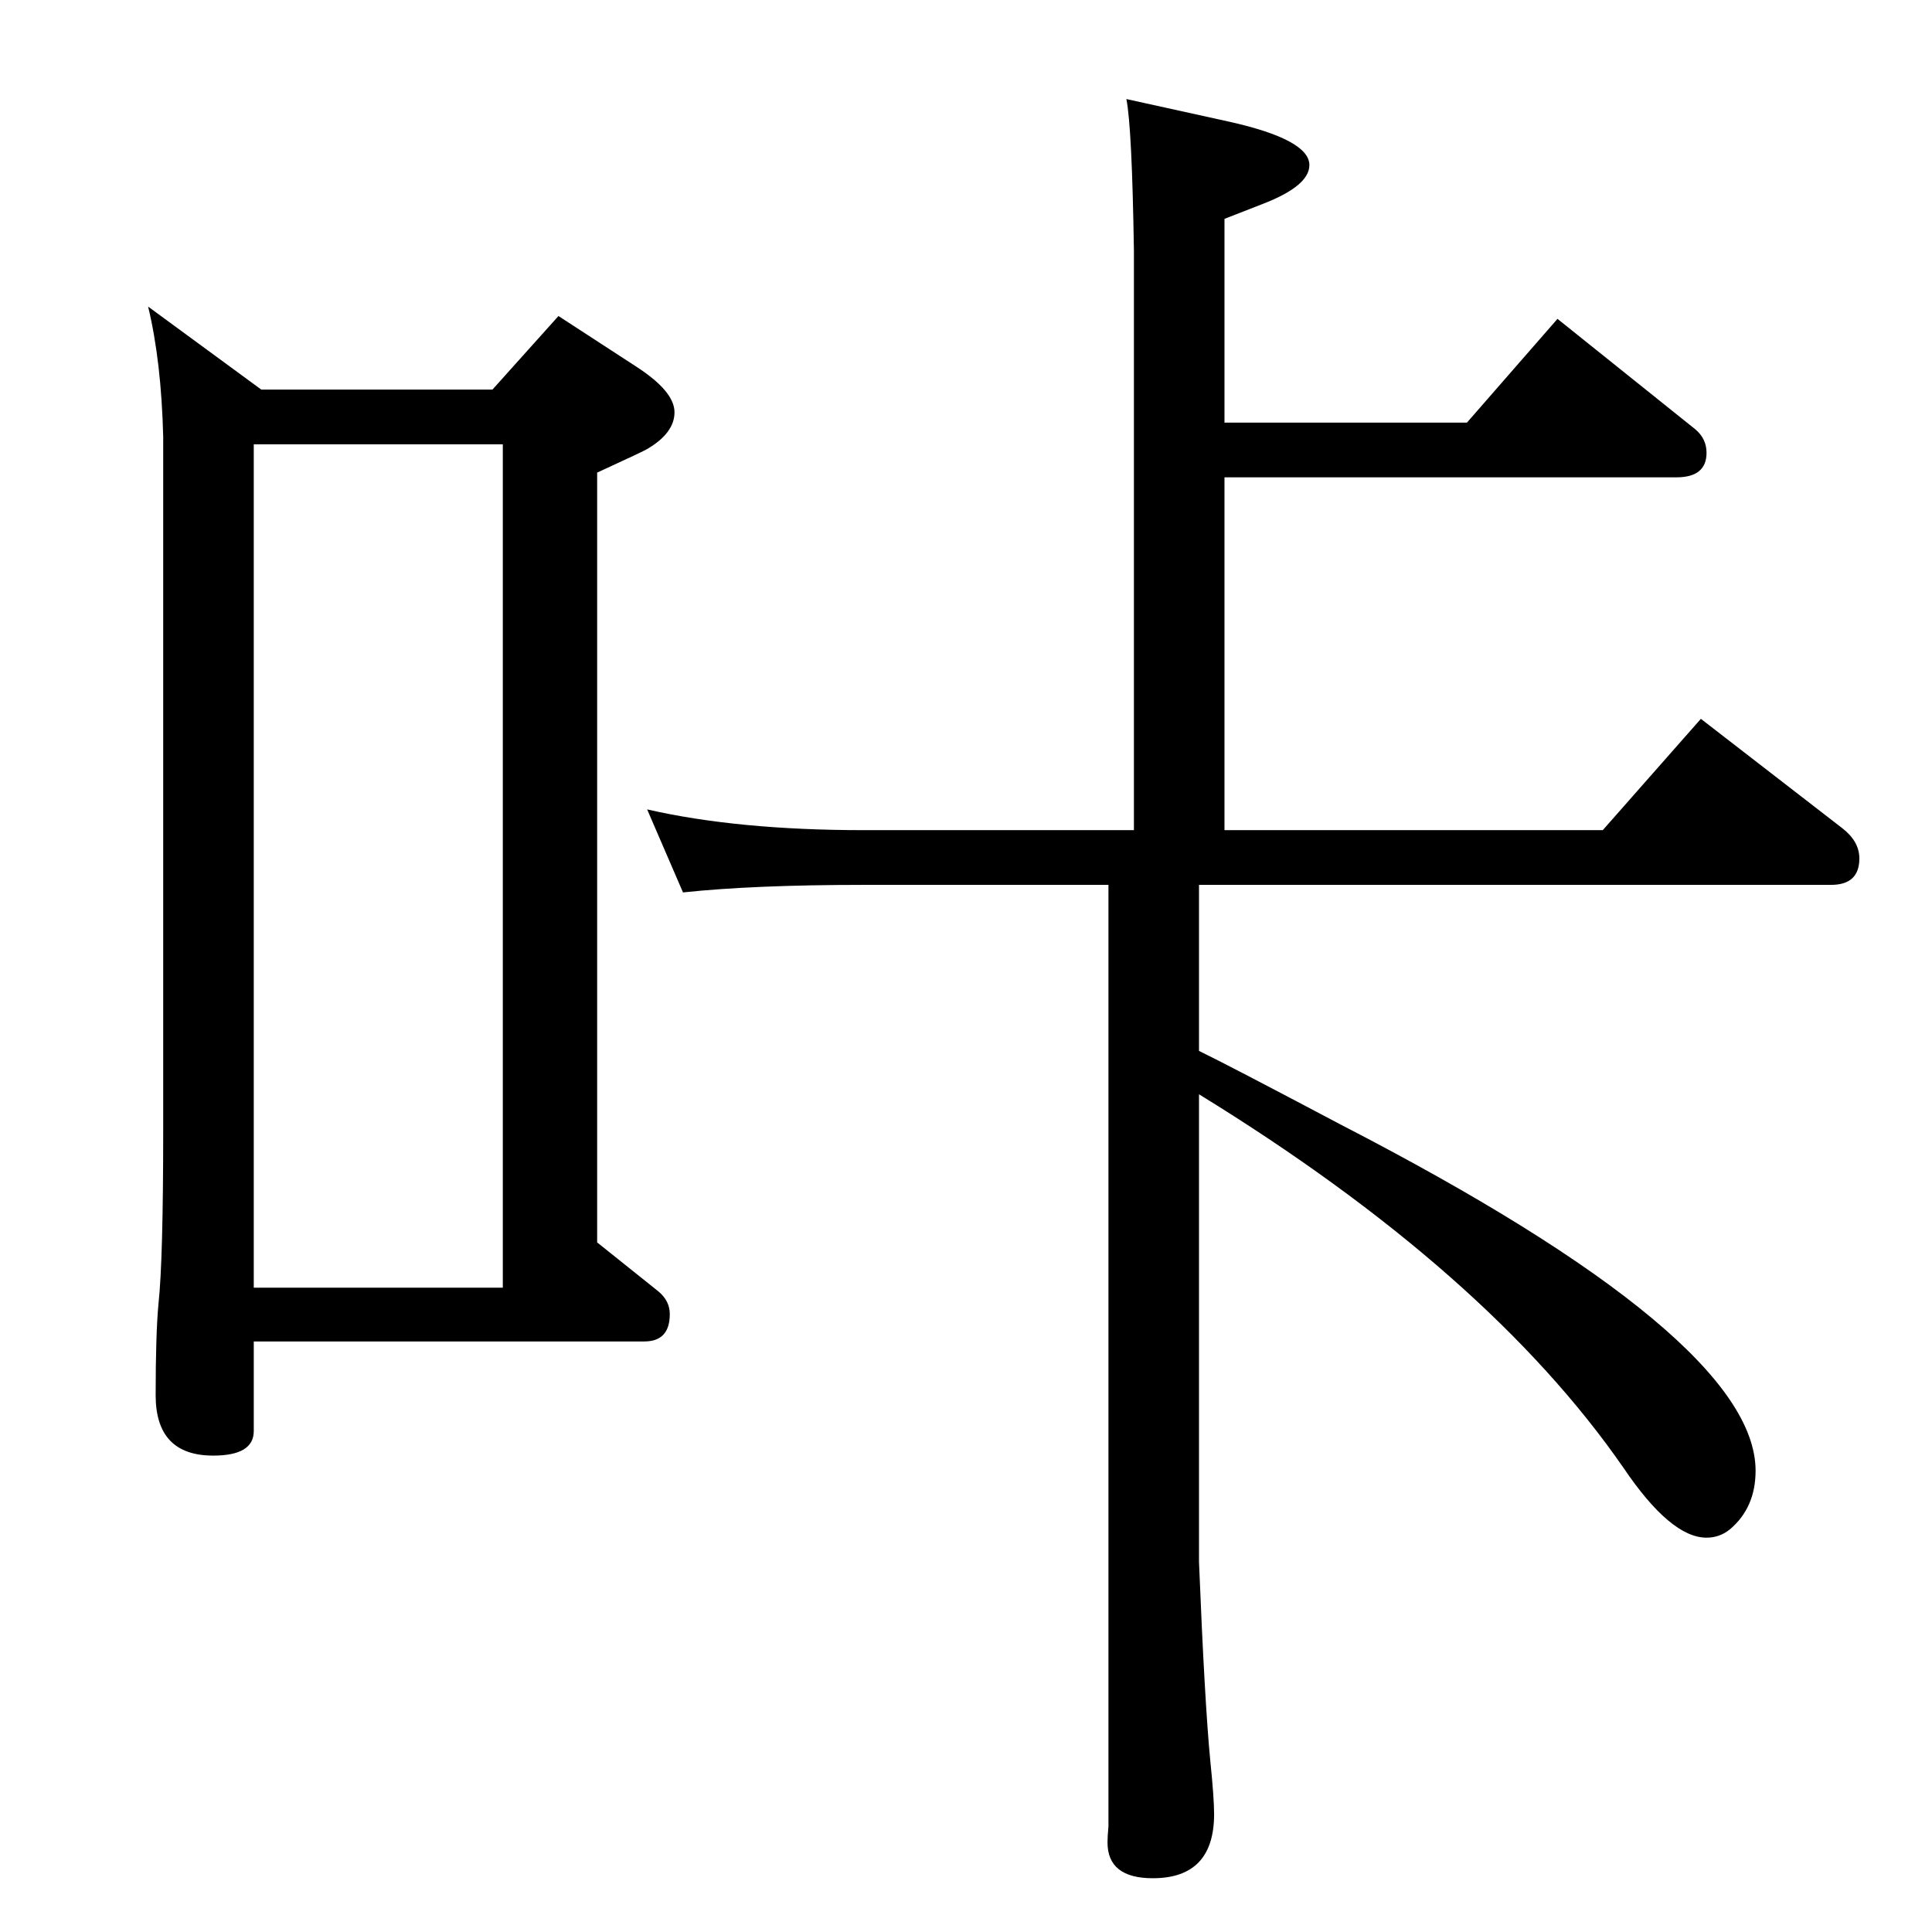 <?xml version="1.0" standalone="no"?>
<!DOCTYPE svg PUBLIC "-//W3C//DTD SVG 1.1//EN" "http://www.w3.org/Graphics/SVG/1.1/DTD/svg11.dtd" >
<svg xmlns="http://www.w3.org/2000/svg" xmlns:xlink="http://www.w3.org/1999/xlink" version="1.1" viewBox="0 -410 2048 2048">
  <g transform="matrix(1 0 0 -1 0 1638)">
   <path fill="currentColor"
d="M1271 392q6 -149 12 -211q4 -39 4 -56q0 -68 -65 -68q-48 0 -48 38q0 6 1 17v271v727h-259q-117 0 -192 -8l-38 88q96 -22 230 -22h286v614q-2 131 -8 161l109 -24q85 -19 85 -46q0 -22 -49 -41l-41 -16v-216h257l96 110l146 -117q12 -10 12 -25q0 -26 -32 -26h-479v-374
h401l104 118l150 -116q18 -14 18 -32q0 -28 -30 -28h-670v-176q29 -14 150 -78q440 -227 440 -367q0 -39 -27 -62q-11 -9 -25 -9q-38 0 -88 74q-144 208 -450 396v-496zM522 1635l70 78l83 -54q40 -26 40 -48t-29 -39q-3 -2 -53 -25v-816l65 -52q12 -10 12 -24
q0 -29 -27 -29h-414v-95q0 -26 -43 -26q-61 0 -61 64q0 65 3 97q5 46 5 185v734q-2 80 -16 138l120 -88h245zM269 683h264v894h-264v-894z" />
  </g>

</svg>
